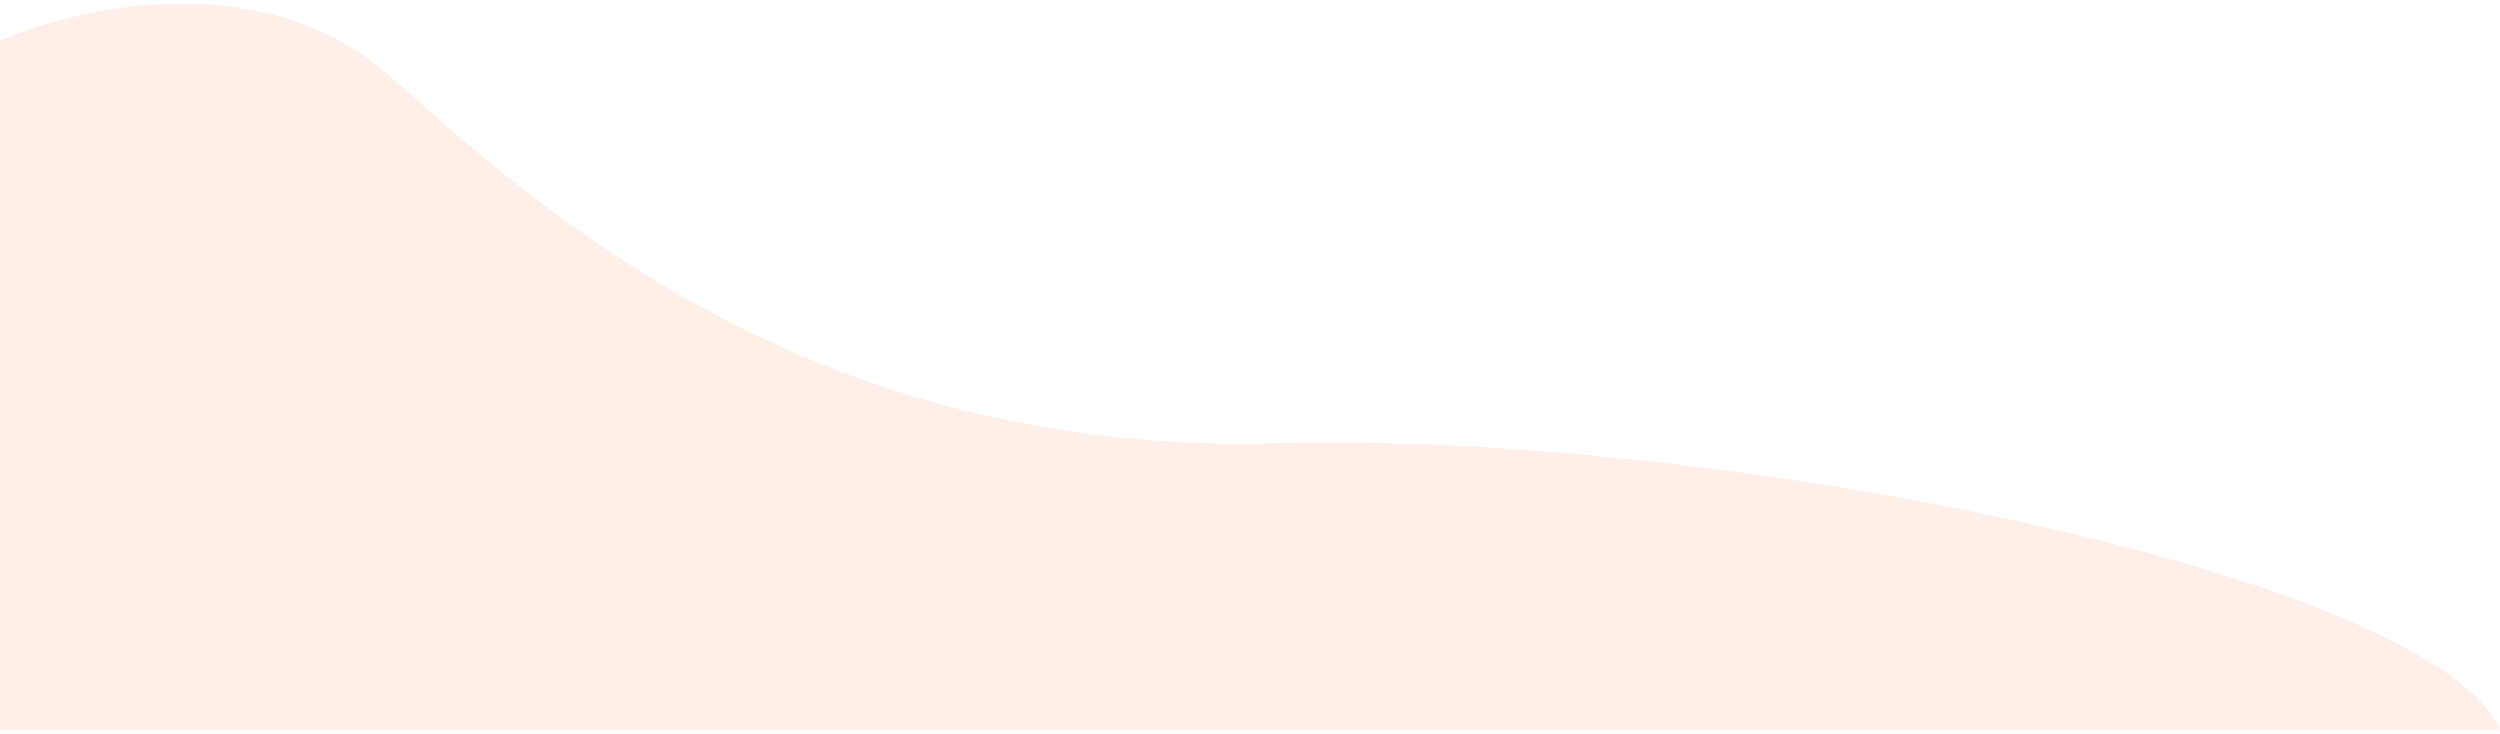 <svg width="320" height="94" viewBox="0 0 320 94" fill="none" xmlns="http://www.w3.org/2000/svg">
<path d="M163.434 56.725C105.692 58.273 71.478 29.113 50.239 10.017C34.44 -4.187 11.554 0.363 0 5.185V93.369H320C311.224 73.757 221.176 55.177 163.434 56.725Z" fill="#FF8854" fill-opacity="0.13"/>
</svg>
